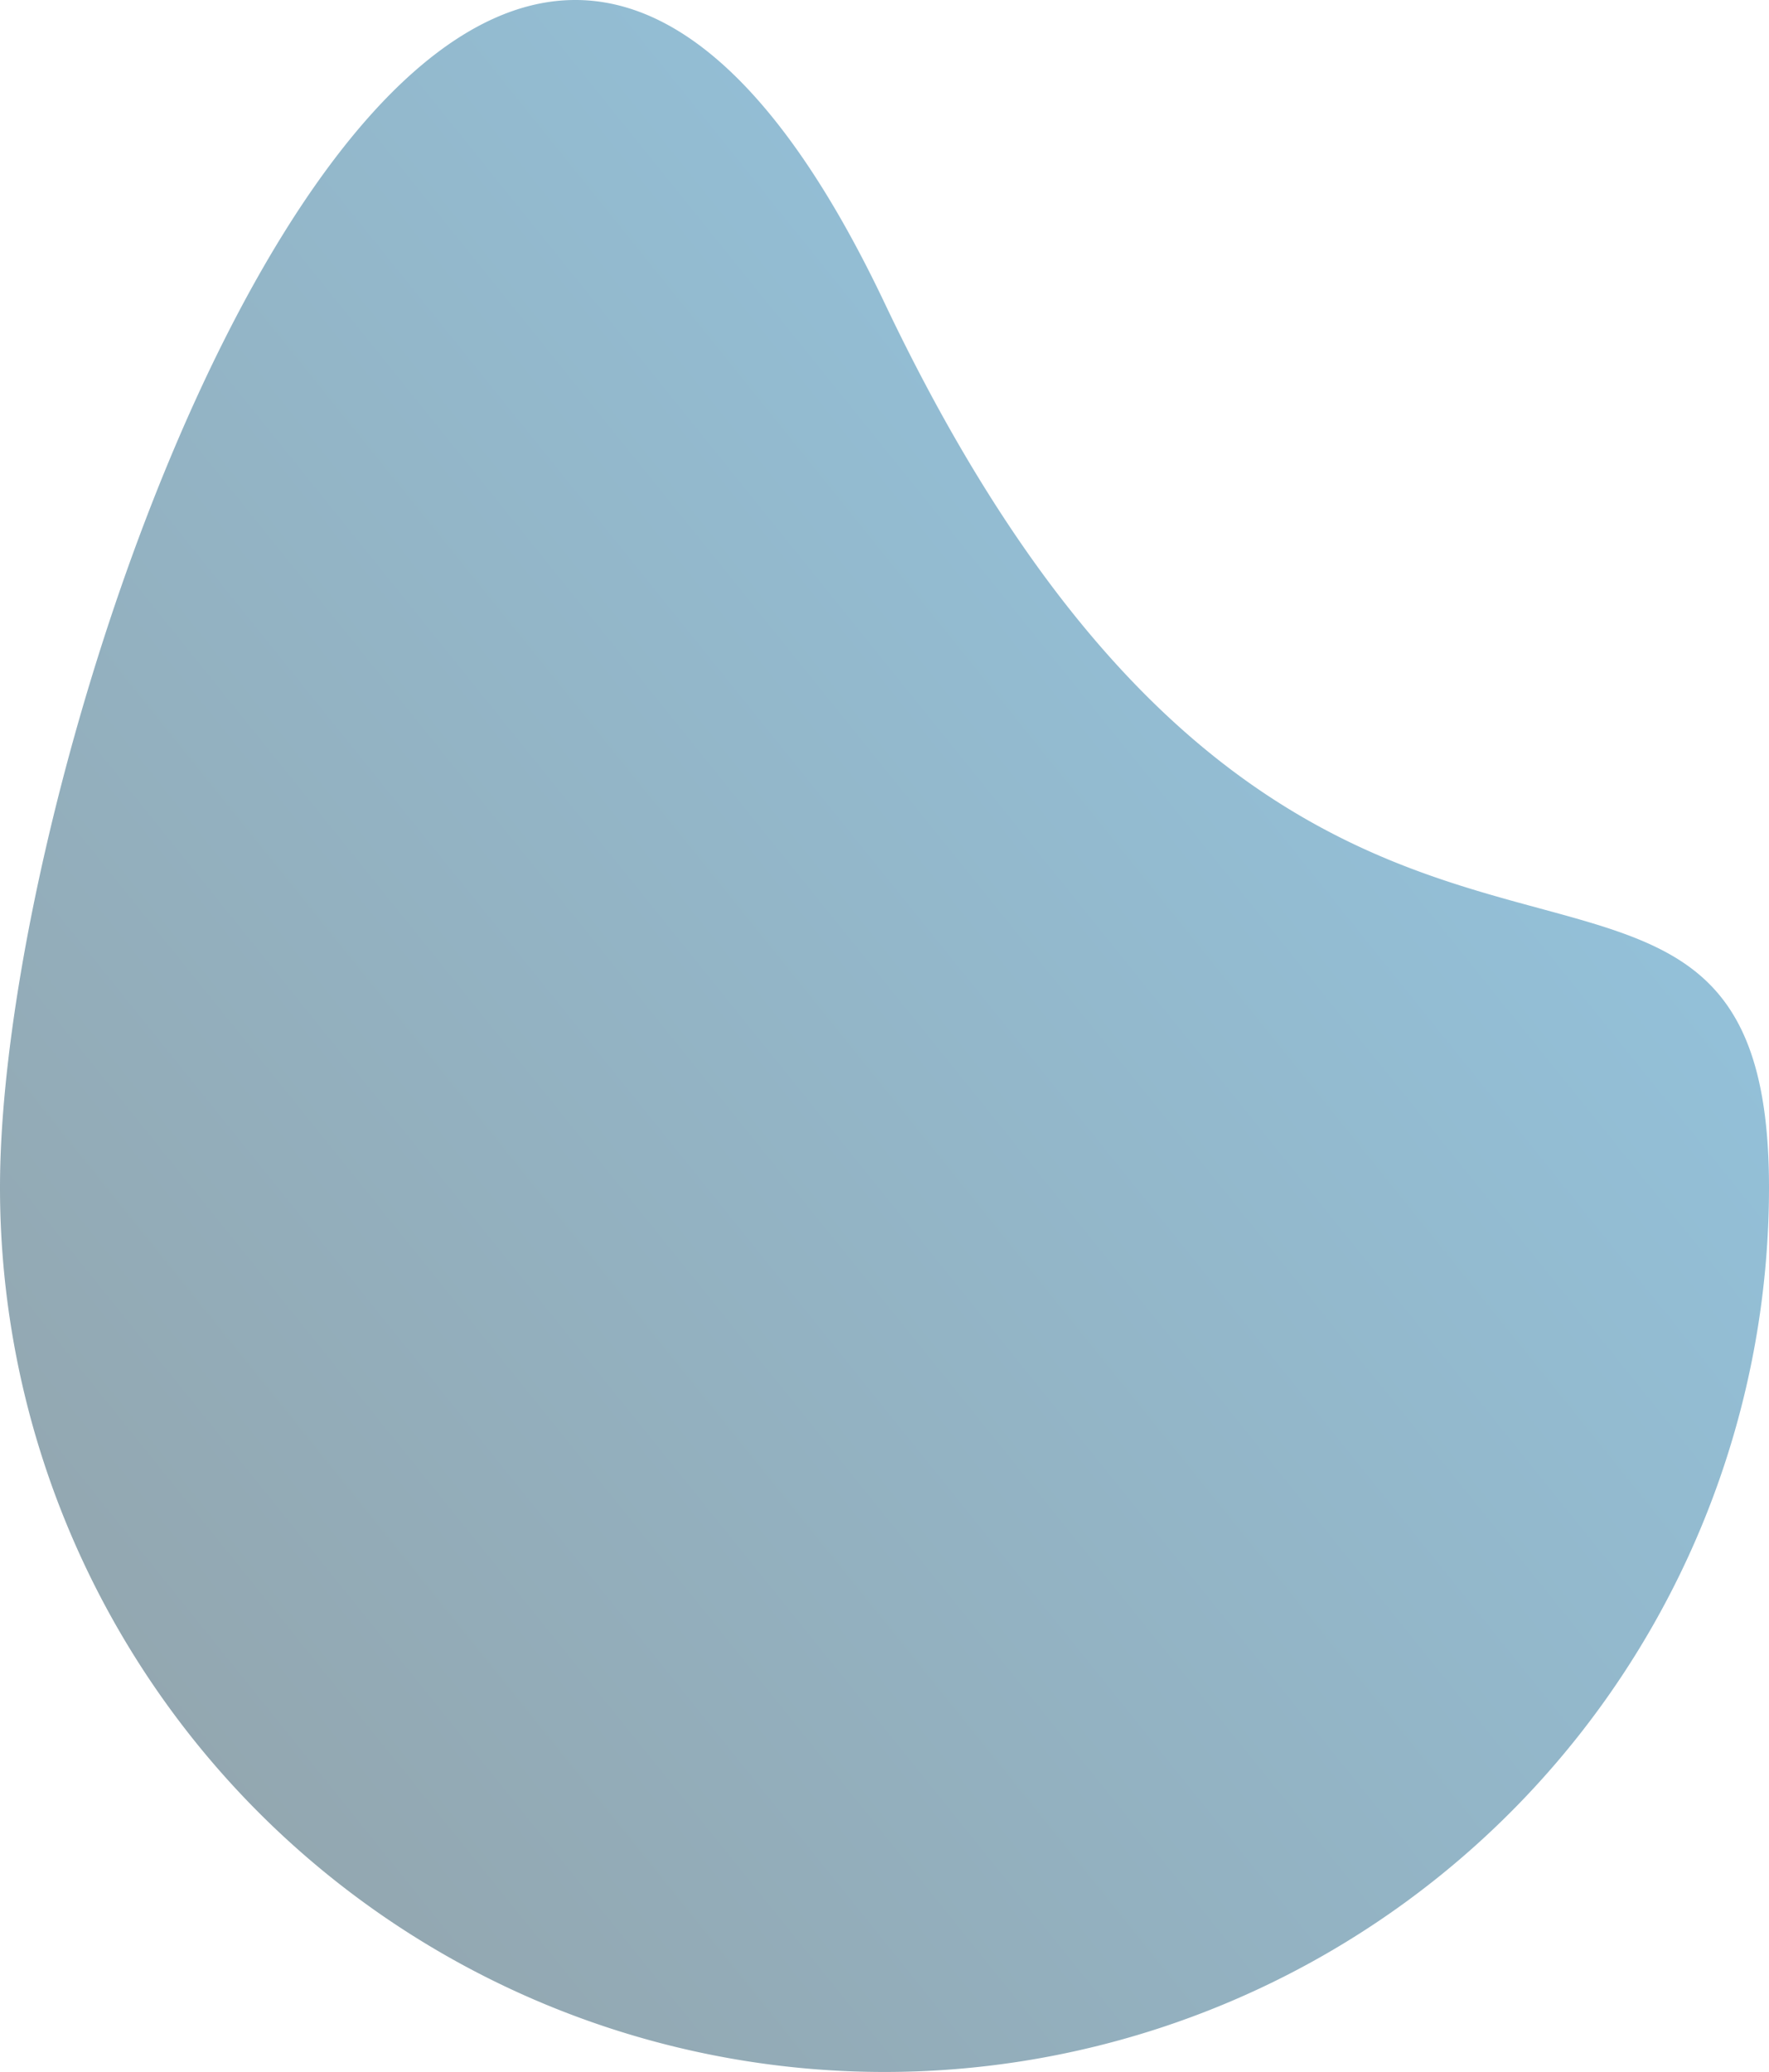 <svg xmlns="http://www.w3.org/2000/svg" xmlns:xlink="http://www.w3.org/1999/xlink" width="319.75" height="374.484" viewBox="0 0 319.75 374.484">
  <defs>
    <linearGradient id="linear-gradient" x1="0.72" y1="0.125" x2="0.057" y2="0.941" gradientUnits="objectBoundingBox">
      <stop offset="0" stop-color="#1183c2"/>
      <stop offset="1" stop-color="#0f3647"/>
    </linearGradient>
  </defs>
  <path id="Path_1" data-name="Path 1" d="M159.875-14.25C235.647,145.228,319.75,57.328,319.75,145.625a159.875,159.875,0,0,1-319.75,0C0,57.328,84.1-173.729,159.875-14.25Z" transform="translate(0 68.984)" opacity="0.45" fill="url(#linear-gradient)"/>
</svg>

